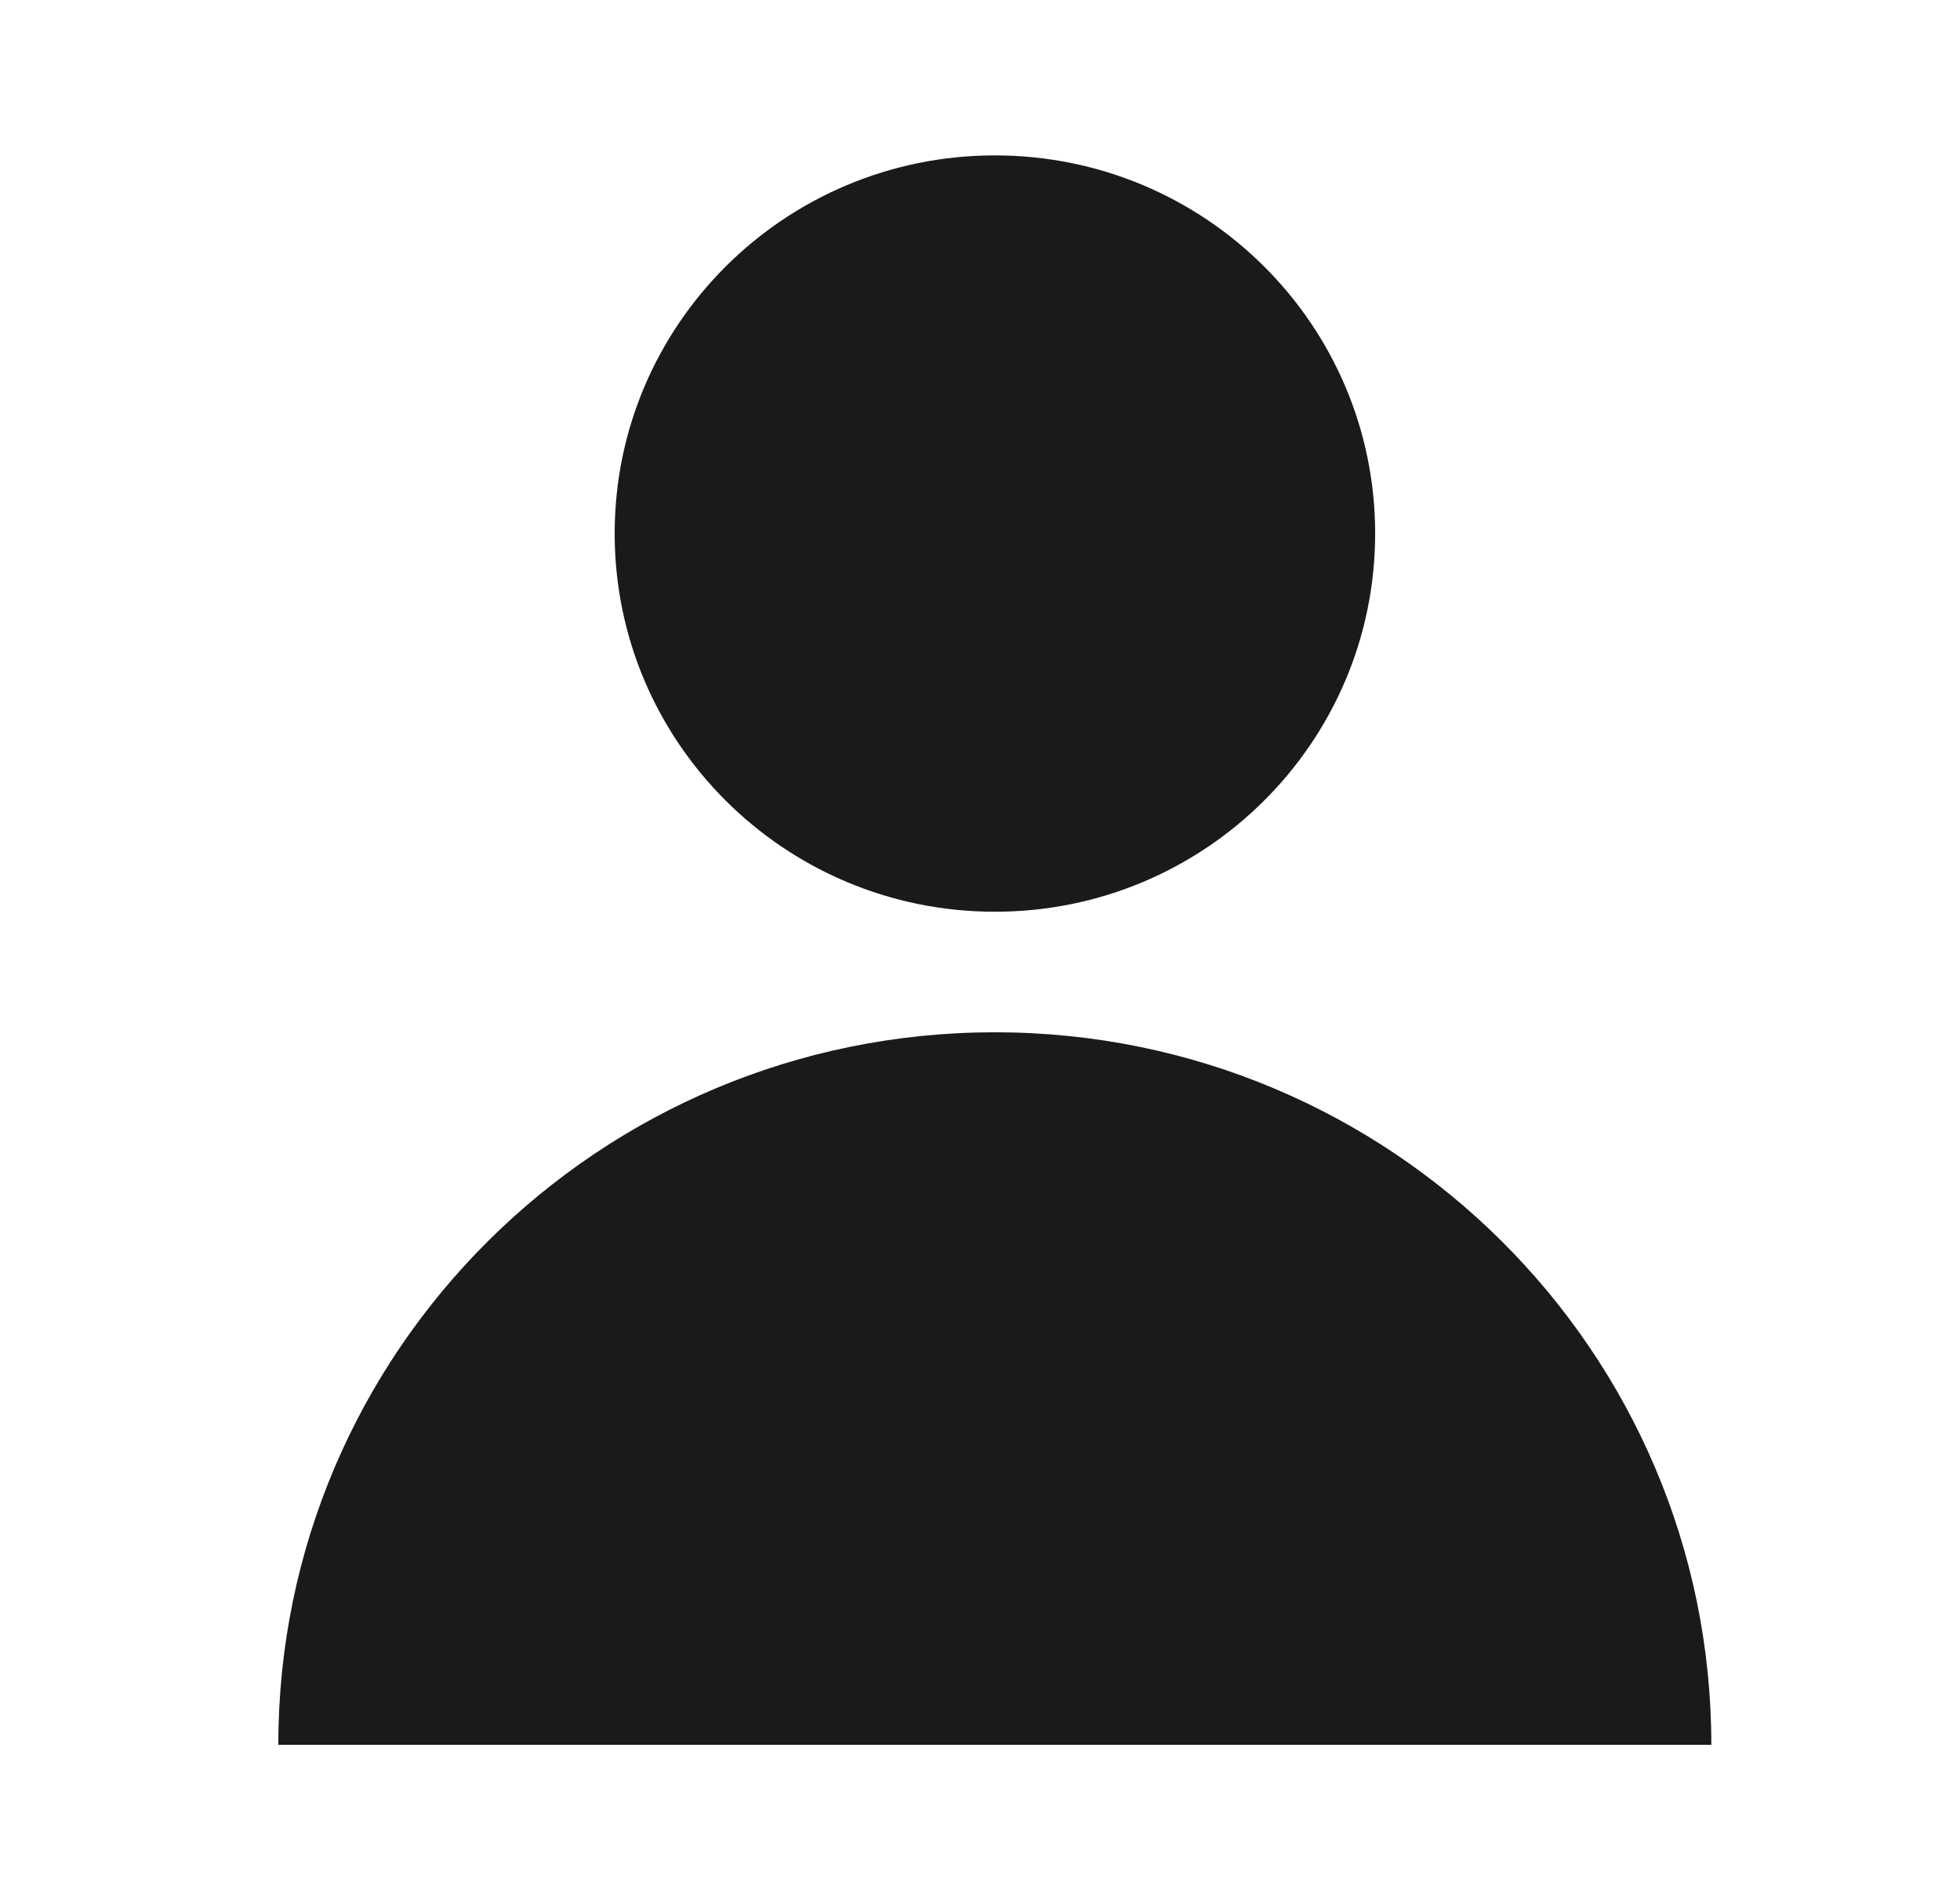 <svg width="33" height="32" viewBox="0 0 33 32" fill="none" xmlns="http://www.w3.org/2000/svg">
<path d="M28.813 29.383C28.813 22.756 23.412 17.384 16.75 17.384C10.087 17.384 4.686 22.756 4.686 29.383H28.813Z" fill="#1A1A1A"/>
<path d="M16.751 15.354C20.287 15.354 23.153 12.502 23.153 8.985C23.153 5.468 20.287 2.617 16.751 2.617C13.215 2.617 10.349 5.468 10.349 8.985C10.349 12.502 13.215 15.354 16.751 15.354Z" fill="#1A1A1A"/>
</svg>
